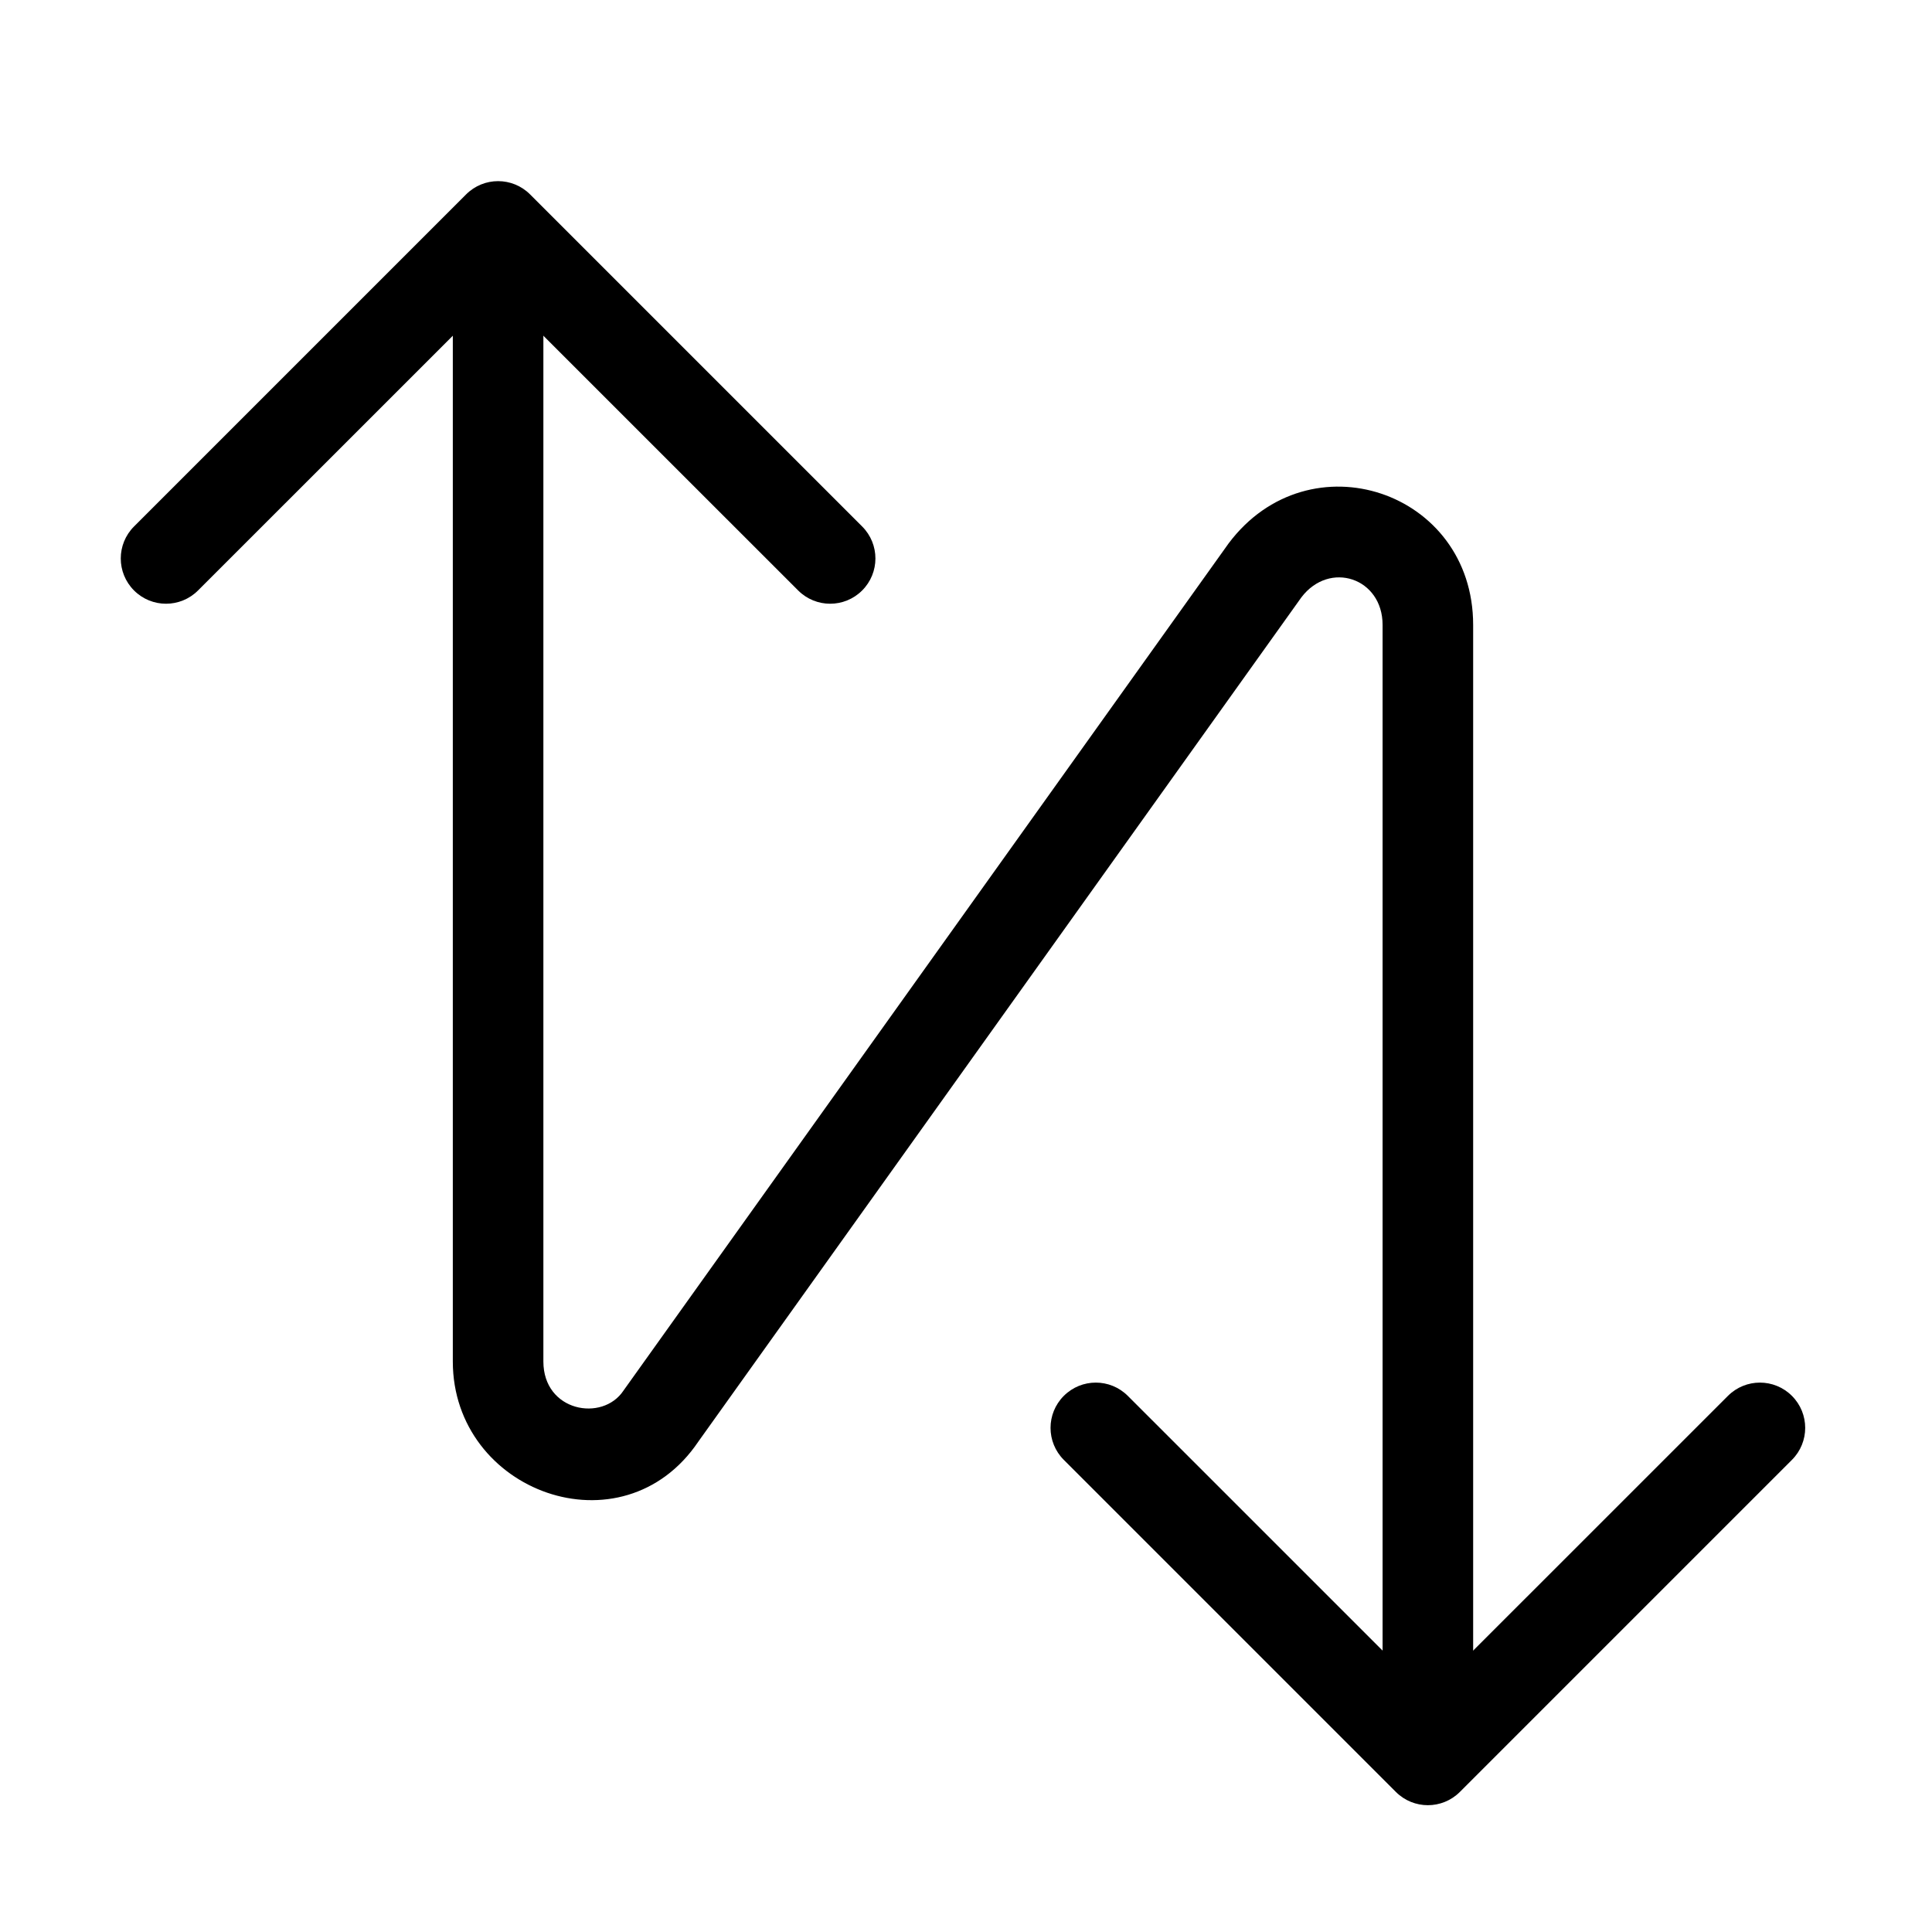 <svg width="32" height="32" viewBox="0 0 32 32" fill="none" xmlns="http://www.w3.org/2000/svg">
<path fill-rule="evenodd" clip-rule="evenodd" d="M7.72 3.22C8.013 2.927 8.487 2.927 8.78 3.22L14.28 8.72C14.573 9.013 14.573 9.487 14.28 9.78C13.987 10.073 13.513 10.073 13.22 9.78L8.25 4.811L3.28 9.78C2.987 10.073 2.513 10.073 2.22 9.78C1.927 9.487 1.927 9.013 2.22 8.72L7.72 3.22Z" fill="black"/>
<path fill-rule="evenodd" clip-rule="evenodd" d="M17.62 23.12C17.913 22.827 18.387 22.827 18.68 23.12L23.65 28.089L28.62 23.12C28.913 22.827 29.387 22.827 29.68 23.12C29.973 23.413 29.973 23.887 29.68 24.18L24.18 29.68C23.887 29.973 23.413 29.973 23.12 29.68L17.62 24.18C17.327 23.887 17.327 23.413 17.62 23.12Z" fill="black"/>
<path fill-rule="evenodd" clip-rule="evenodd" d="M8.25 4.7C8.664 4.7 9 5.036 9 5.45V22.55C9 23.381 9.978 23.556 10.326 23.034C10.33 23.027 10.335 23.021 10.34 23.014L20.34 9.014L20.35 9C21.683 7.223 24.4 8.129 24.4 10.35V27.45C24.4 27.864 24.064 28.2 23.65 28.2C23.236 28.2 22.9 27.864 22.9 27.45V10.35C22.9 9.573 22.023 9.279 21.555 9.894L11.567 23.877C10.311 25.74 7.5 24.714 7.5 22.55V5.45C7.5 5.036 7.836 4.7 8.25 4.7Z" fill="black"/>
</svg>
